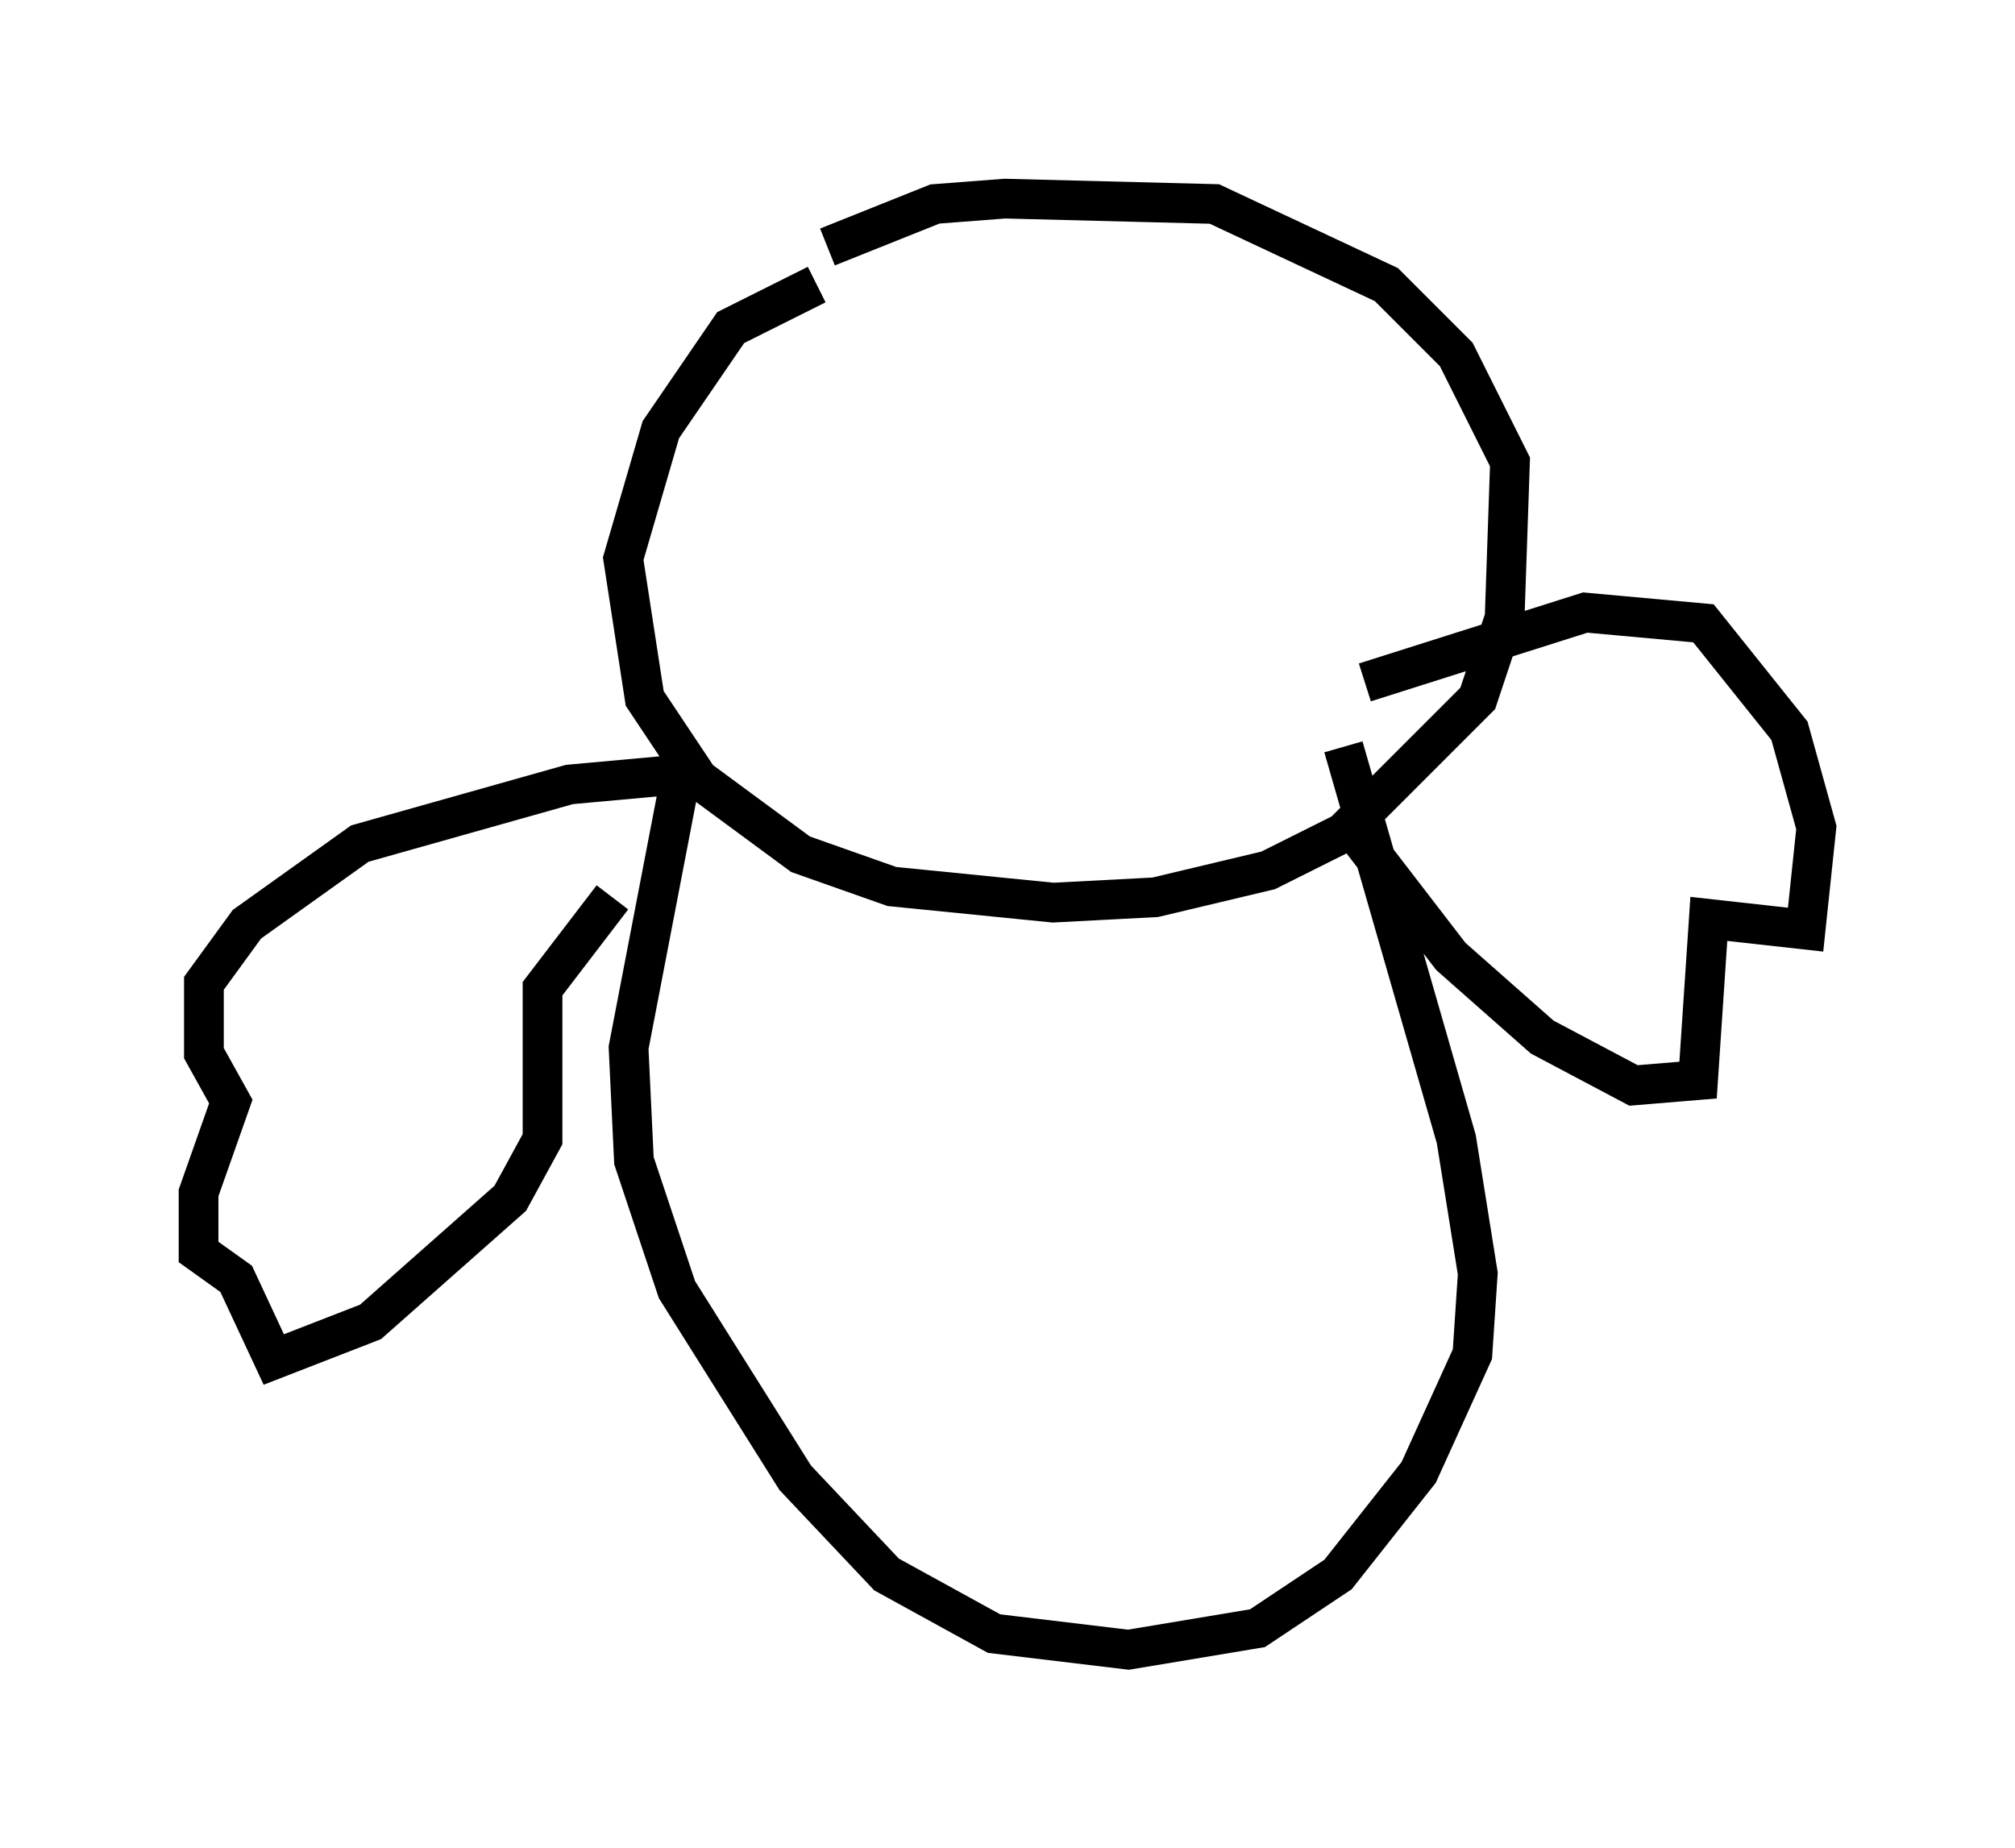 <?xml version="1.0" encoding="utf-8" ?>
<svg baseProfile="full" height="46.535" version="1.1" width="50.73" xmlns="http://www.w3.org/2000/svg" xmlns:ev="http://www.w3.org/2001/xml-events" xmlns:xlink="http://www.w3.org/1999/xlink"><defs /><rect fill="white" height="46.535" width="50.73" x="0" y="0" /><path d="M25.974, 7.3 m-5.413, -0.135 l-2.165, 1.083 -1.759, 2.571 l-0.947, 3.248 0.541, 3.518 l1.353, 2.03 2.571, 1.894 l2.3, 0.812 4.059, 0.406 l2.571, -0.135 2.842, -0.677 l1.894, -0.947 3.383, -3.383 l0.677, -2.03 0.135, -3.924 l-1.353, -2.706 -1.759, -1.759 l-4.33, -2.03 -5.277, -0.135 l-1.759, 0.135 -2.706, 1.083 m-3.654, 13.126 l-1.353, 7.036 0.135, 2.842 l1.083, 3.248 2.977, 4.736 l2.3, 2.436 2.706, 1.488 l3.383, 0.406 3.248, -0.541 l2.03, -1.353 2.03, -2.571 l1.353, -2.977 0.135, -2.03 l-0.541, -3.383 -2.842, -9.878 m-16.509, 0.677 l-2.977, 0.271 -5.277, 1.488 l-2.842, 2.03 -1.083, 1.488 l0.0, 1.759 0.677, 1.218 l-0.812, 2.3 0.0, 1.488 l0.947, 0.677 0.947, 2.03 l2.436, -0.947 3.518, -3.112 l0.812, -1.488 0.0, -3.789 l1.759, -2.3 m18.403, -2.03 l2.706, 3.518 2.3, 2.03 l2.3, 1.218 1.624, -0.135 l0.271, -4.059 2.436, 0.271 l0.271, -2.571 -0.677, -2.436 l-2.165, -2.706 -2.977, -0.271 l-5.548, 1.759 " fill="none" stroke="black" stroke-width="1" /></svg>